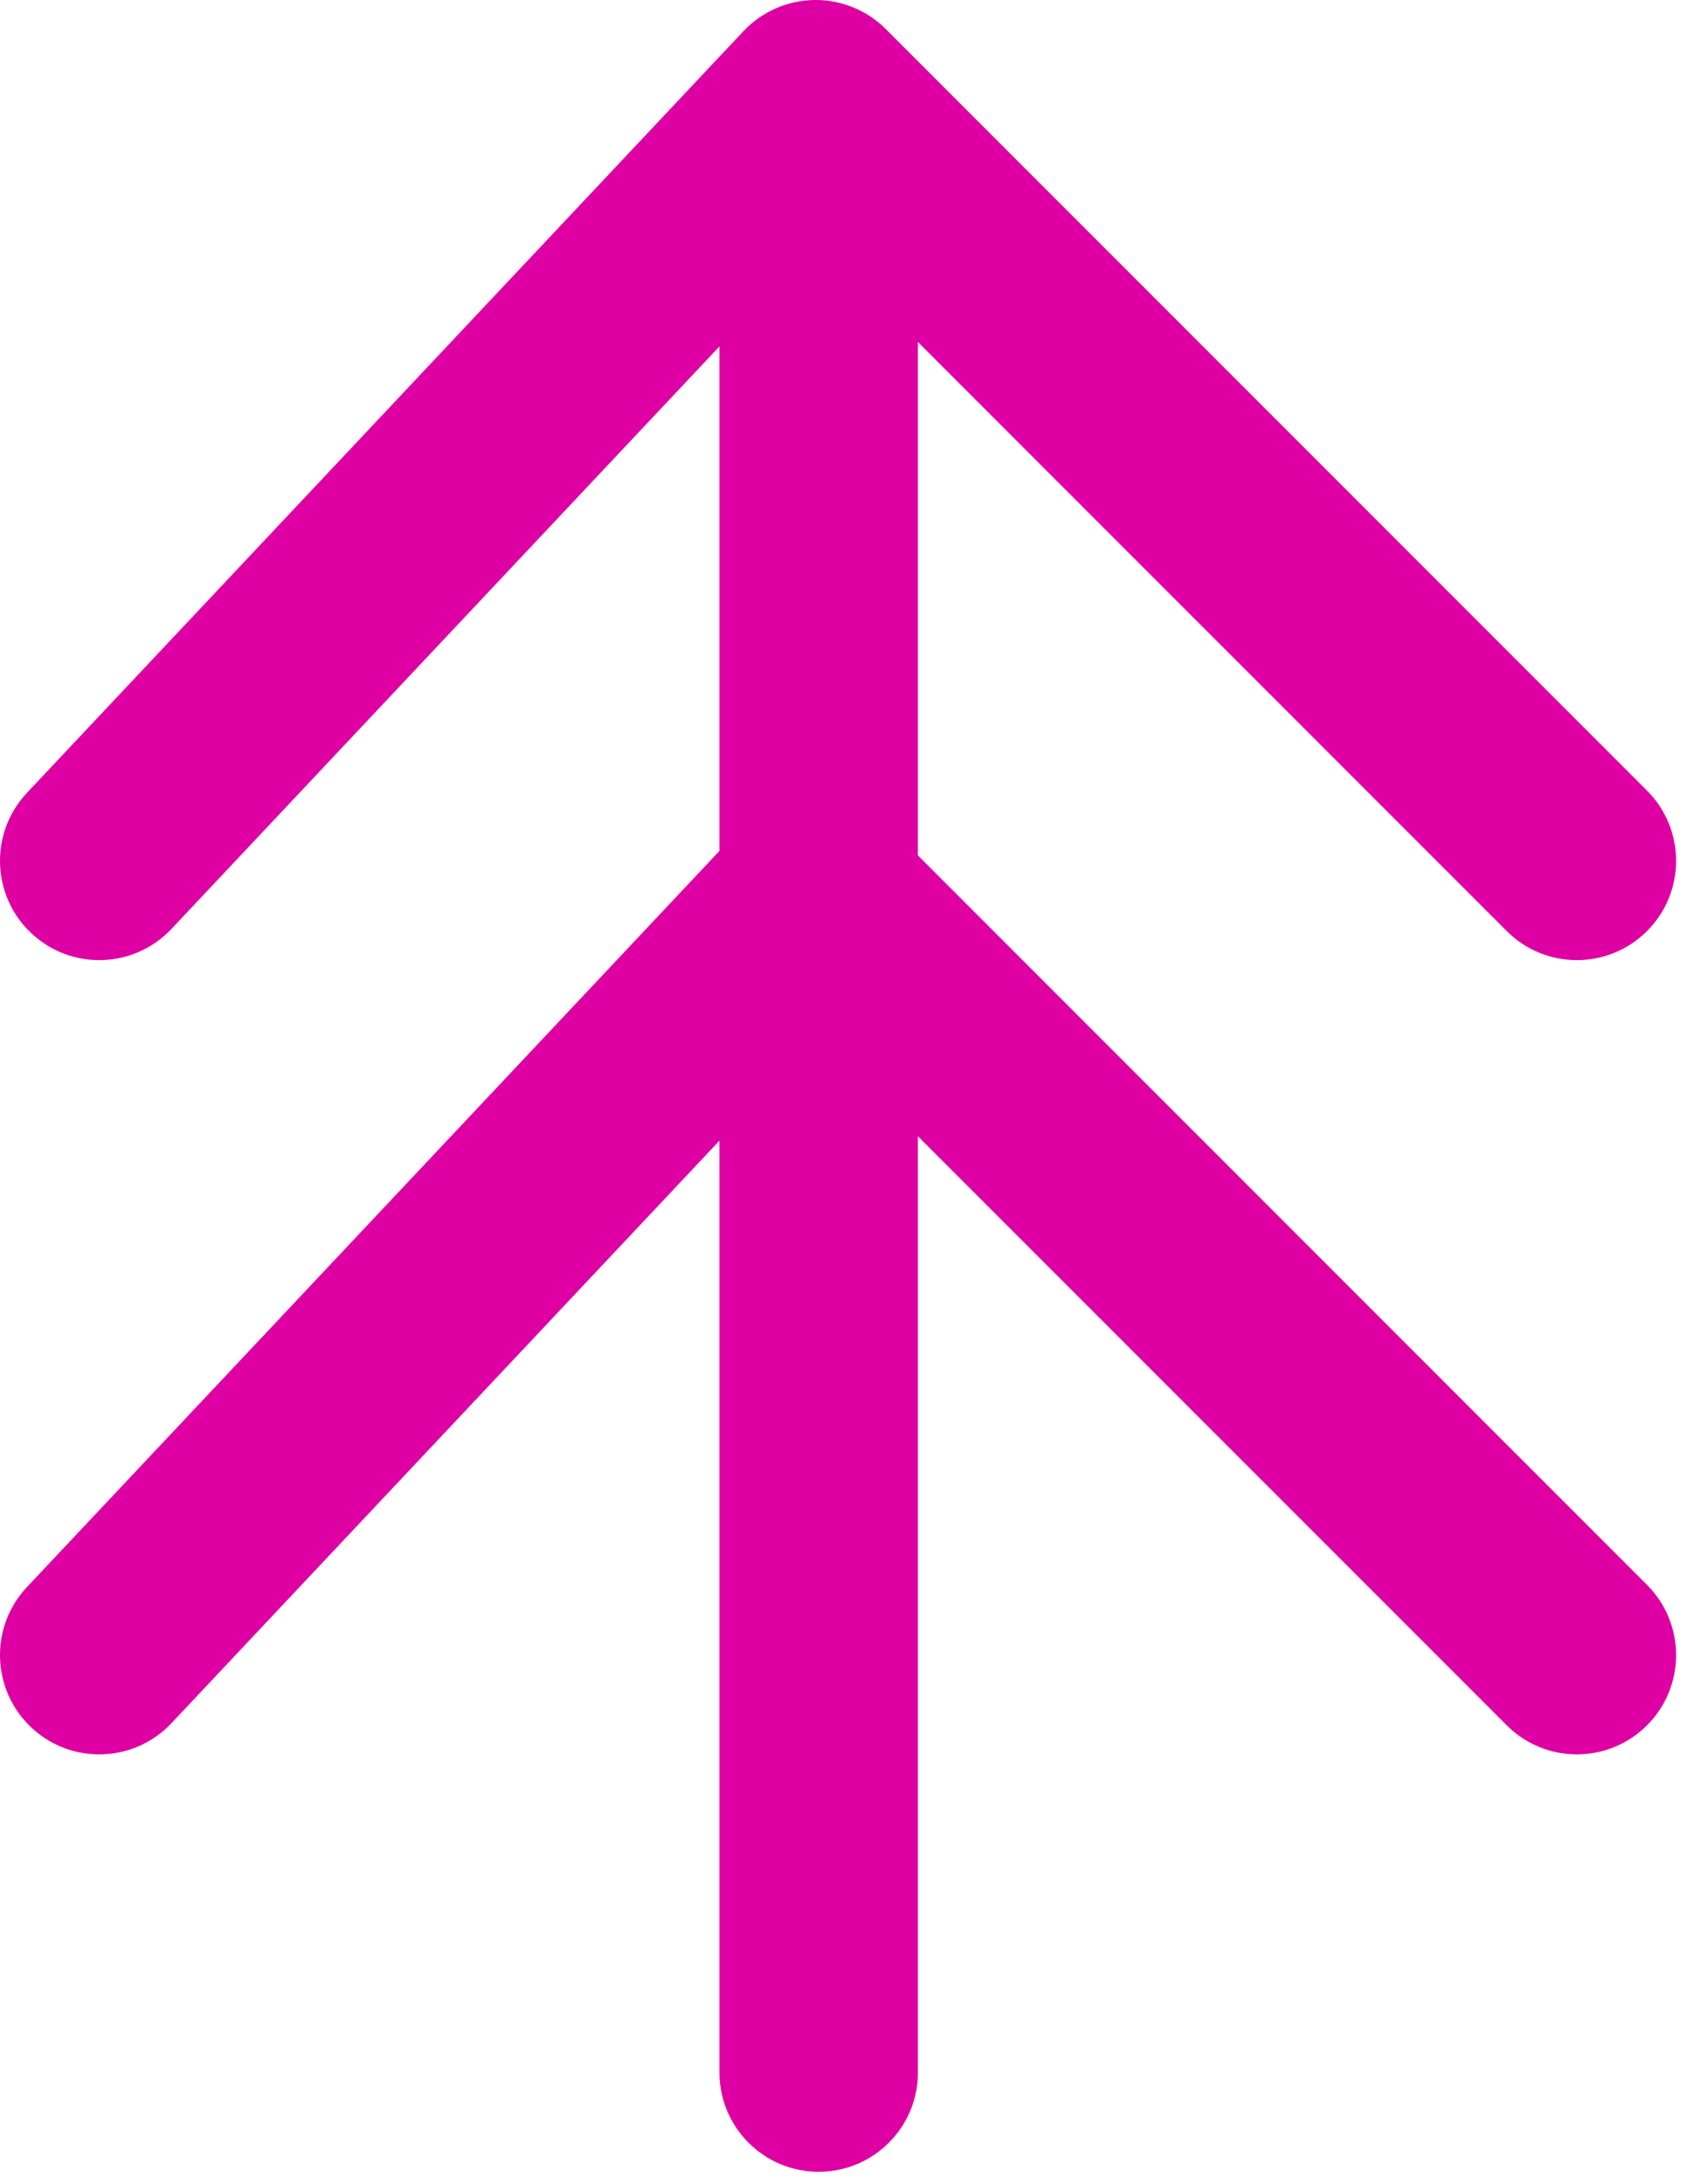 <svg  viewBox="0 0 68 88" fill="none" xmlns="http://www.w3.org/2000/svg">
<path fill-rule="evenodd" clip-rule="evenodd" d="M32.818 0C33.899 -0.016 34.941 0.407 35.706 1.172L66.389 31.855C67.951 33.417 67.951 35.949 66.389 37.511C64.827 39.074 62.295 39.074 60.733 37.511L37 13.779V34.465L66.389 63.855C67.951 65.417 67.951 67.949 66.389 69.511C64.827 71.073 62.295 71.073 60.733 69.511L37 45.779V83.5C37 85.709 35.209 87.5 33 87.5C30.791 87.5 29 85.709 29 83.5V45.957L6.913 69.424C5.399 71.033 2.867 71.11 1.259 69.596C-0.35 68.082 -0.427 65.55 1.087 63.941L29 34.284V13.957L6.913 37.424C5.399 39.033 2.867 39.11 1.259 37.596C-0.35 36.082 -0.427 33.55 1.087 31.942L29.965 1.259C30.707 0.471 31.736 0.017 32.818 0Z" fill="#df00a3"/>
</svg>
